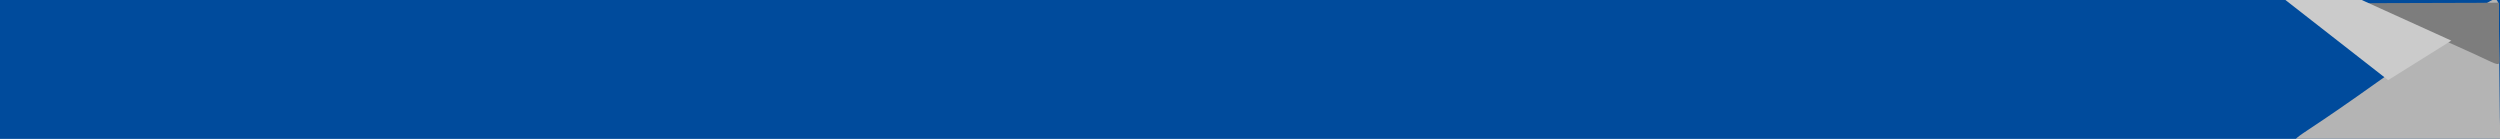 <?xml version="1.0" encoding="UTF-8" standalone="no"?>
<!-- Created with Inkscape (http://www.inkscape.org/) -->

<svg
   width="1080px"
   height="60px"
   viewBox="0 0 1080 60"
   version="1.1"
   id="SVGRoot"
   sodipodi:docname="nav.svg"
   inkscape:version="1.2 (dc2aedaf03, 2022-05-15)"
   xmlns:inkscape="http://www.inkscape.org/namespaces/inkscape"
   xmlns:sodipodi="http://sodipodi.sourceforge.net/DTD/sodipodi-0.dtd"
   xmlns="http://www.w3.org/2000/svg"
   xmlns:svg="http://www.w3.org/2000/svg">
  <sodipodi:namedview
     id="namedview3319"
     pagecolor="#ffffff"
     bordercolor="#666666"
     borderopacity="1.0"
     inkscape:showpageshadow="2"
     inkscape:pageopacity="0.0"
     inkscape:pagecheckerboard="0"
     inkscape:deskcolor="#d1d1d1"
     inkscape:document-units="px"
     showgrid="false"
     inkscape:zoom="2.0510461"
     inkscape:cx="161.13728"
     inkscape:cy="44.123824"
     inkscape:window-width="1920"
     inkscape:window-height="1001"
     inkscape:window-x="-9"
     inkscape:window-y="-9"
     inkscape:window-maximized="1"
     inkscape:current-layer="layer1" />
  <defs
     id="defs3314">
    <inkscape:path-effect
       effect="bspline"
       id="path-effect4724"
       is_visible="true"
       lpeversion="1"
       weight="33.333"
       steps="2"
       helper_size="0"
       apply_no_weight="true"
       apply_with_weight="true"
       only_selected="false" />
    <inkscape:path-effect
       effect="bspline"
       id="path-effect4718"
       is_visible="true"
       lpeversion="1"
       weight="33.333"
       steps="2"
       helper_size="0"
       apply_no_weight="true"
       apply_with_weight="true"
       only_selected="false" />
    <inkscape:path-effect
       effect="bspline"
       id="path-effect4663"
       is_visible="true"
       lpeversion="1"
       weight="33.333"
       steps="2"
       helper_size="0"
       apply_no_weight="true"
       apply_with_weight="true"
       only_selected="false" />
  </defs>
  <g
     inkscape:label="Layer 1"
     inkscape:groupmode="layer"
     id="layer1">
    <rect
       style="fill:#004b9c;fill-opacity:1;stroke:#000000;stroke-width:0;stroke-linecap:round;stroke-linejoin:round;stroke-miterlimit:12.7;paint-order:stroke fill markers"
       id="rect3863"
       width="1090.175"
       height="71.183"
       x="-6.826"
       y="-4.876"
       rx="0"
       ry="0" />
    <path
       style="fill:#b4b4b4;stroke:#000000;stroke-width:1px;stroke-linecap:butt;stroke-linejoin:miter;stroke-opacity:0;fill-opacity:1"
       d="m 1003.96,51.518 c 15.683,-10.564 45.586,-32.016 60.538,-43.067 14.952,-11.051 14.952,-11.701 15.033,-1.056 0.081,10.645 0.244,32.584 0.406,43.473 0.163,10.888 0.325,10.726 0.488,10.563 -31.691,0 -63.38,0 -78.495,0.163 -15.115,0.163 -13.652,0.488 2.031,-10.076 z"
       id="path4661"
       inkscape:path-effect="#path-effect4663"
       inkscape:original-d="m 989.73882,62.407177 c 29.90448,-21.451467 59.80788,-42.903934 89.71028,-64.3574013 10e-4,-0.6490877 10e-4,-1.2991495 0,-1.9502243 0.1635,21.9414636 0.3261,43.8805966 0.4876,65.8200696 0.1635,-0.161522 0.4876,-0.487556 0.4876,-0.487556 0,0 -63.3804,10e-4 -95.07344,-1e-6 1.4637,0.326047 2.92631,0.651077 4.38796,0.975113 z"
       sodipodi:nodetypes="ccccccc" />
    <path
       style="fill:#7d7d7d;fill-opacity:1;stroke:#000000;stroke-width:0.534px;stroke-linecap:butt;stroke-linejoin:miter;stroke-opacity:0"
       d="m 1070.12,23.902 c -10.074,-4.68 -30.533,-13.605 -41.072,-18.067 -10.539,-4.462 -11.159,-4.462 -1.007,-4.487 10.152,-0.024 31.075,-0.073 41.459,-0.121 10.385,-0.048 10.229,-0.097 10.073,-0.146 0,9.458 0,18.916 0.155,23.427 0.155,4.511 0.465,4.074 -9.609,-0.606 z"
       id="path4714"
       inkscape:path-effect="#path-effect4718"
       inkscape:original-d="m 1080.5035,28.145959 c -20.4576,-8.925068 -40.9161,-17.84982 -61.3753,-26.774265 -0.6192,-2.986e-4 -1.2391,-2.986e-4 -1.8599,0 20.9248,-0.048798 41.8473,-0.097332 62.7703,-0.1455328 -0.1535,-0.048798 -0.4649,-0.1455242 -0.4649,-0.1455242 0,0 6e-4,18.916051 0,28.374921 0.3108,-0.436846 0.6207,-0.873367 0.9298,-1.309599 z"
       sodipodi:nodetypes="ccccccc" />
    <path
       style="fill:#cbcbcb;stroke:#000000;stroke-width:1px;stroke-linecap:butt;stroke-linejoin:miter;stroke-opacity:0;fill-opacity:1"
       d="m 987.301,0 44.368,34.616 27.303,-17.064 -41.93,-19.015 z"
       id="path5452"
       sodipodi:nodetypes="ccccc" />
  </g>
</svg>
